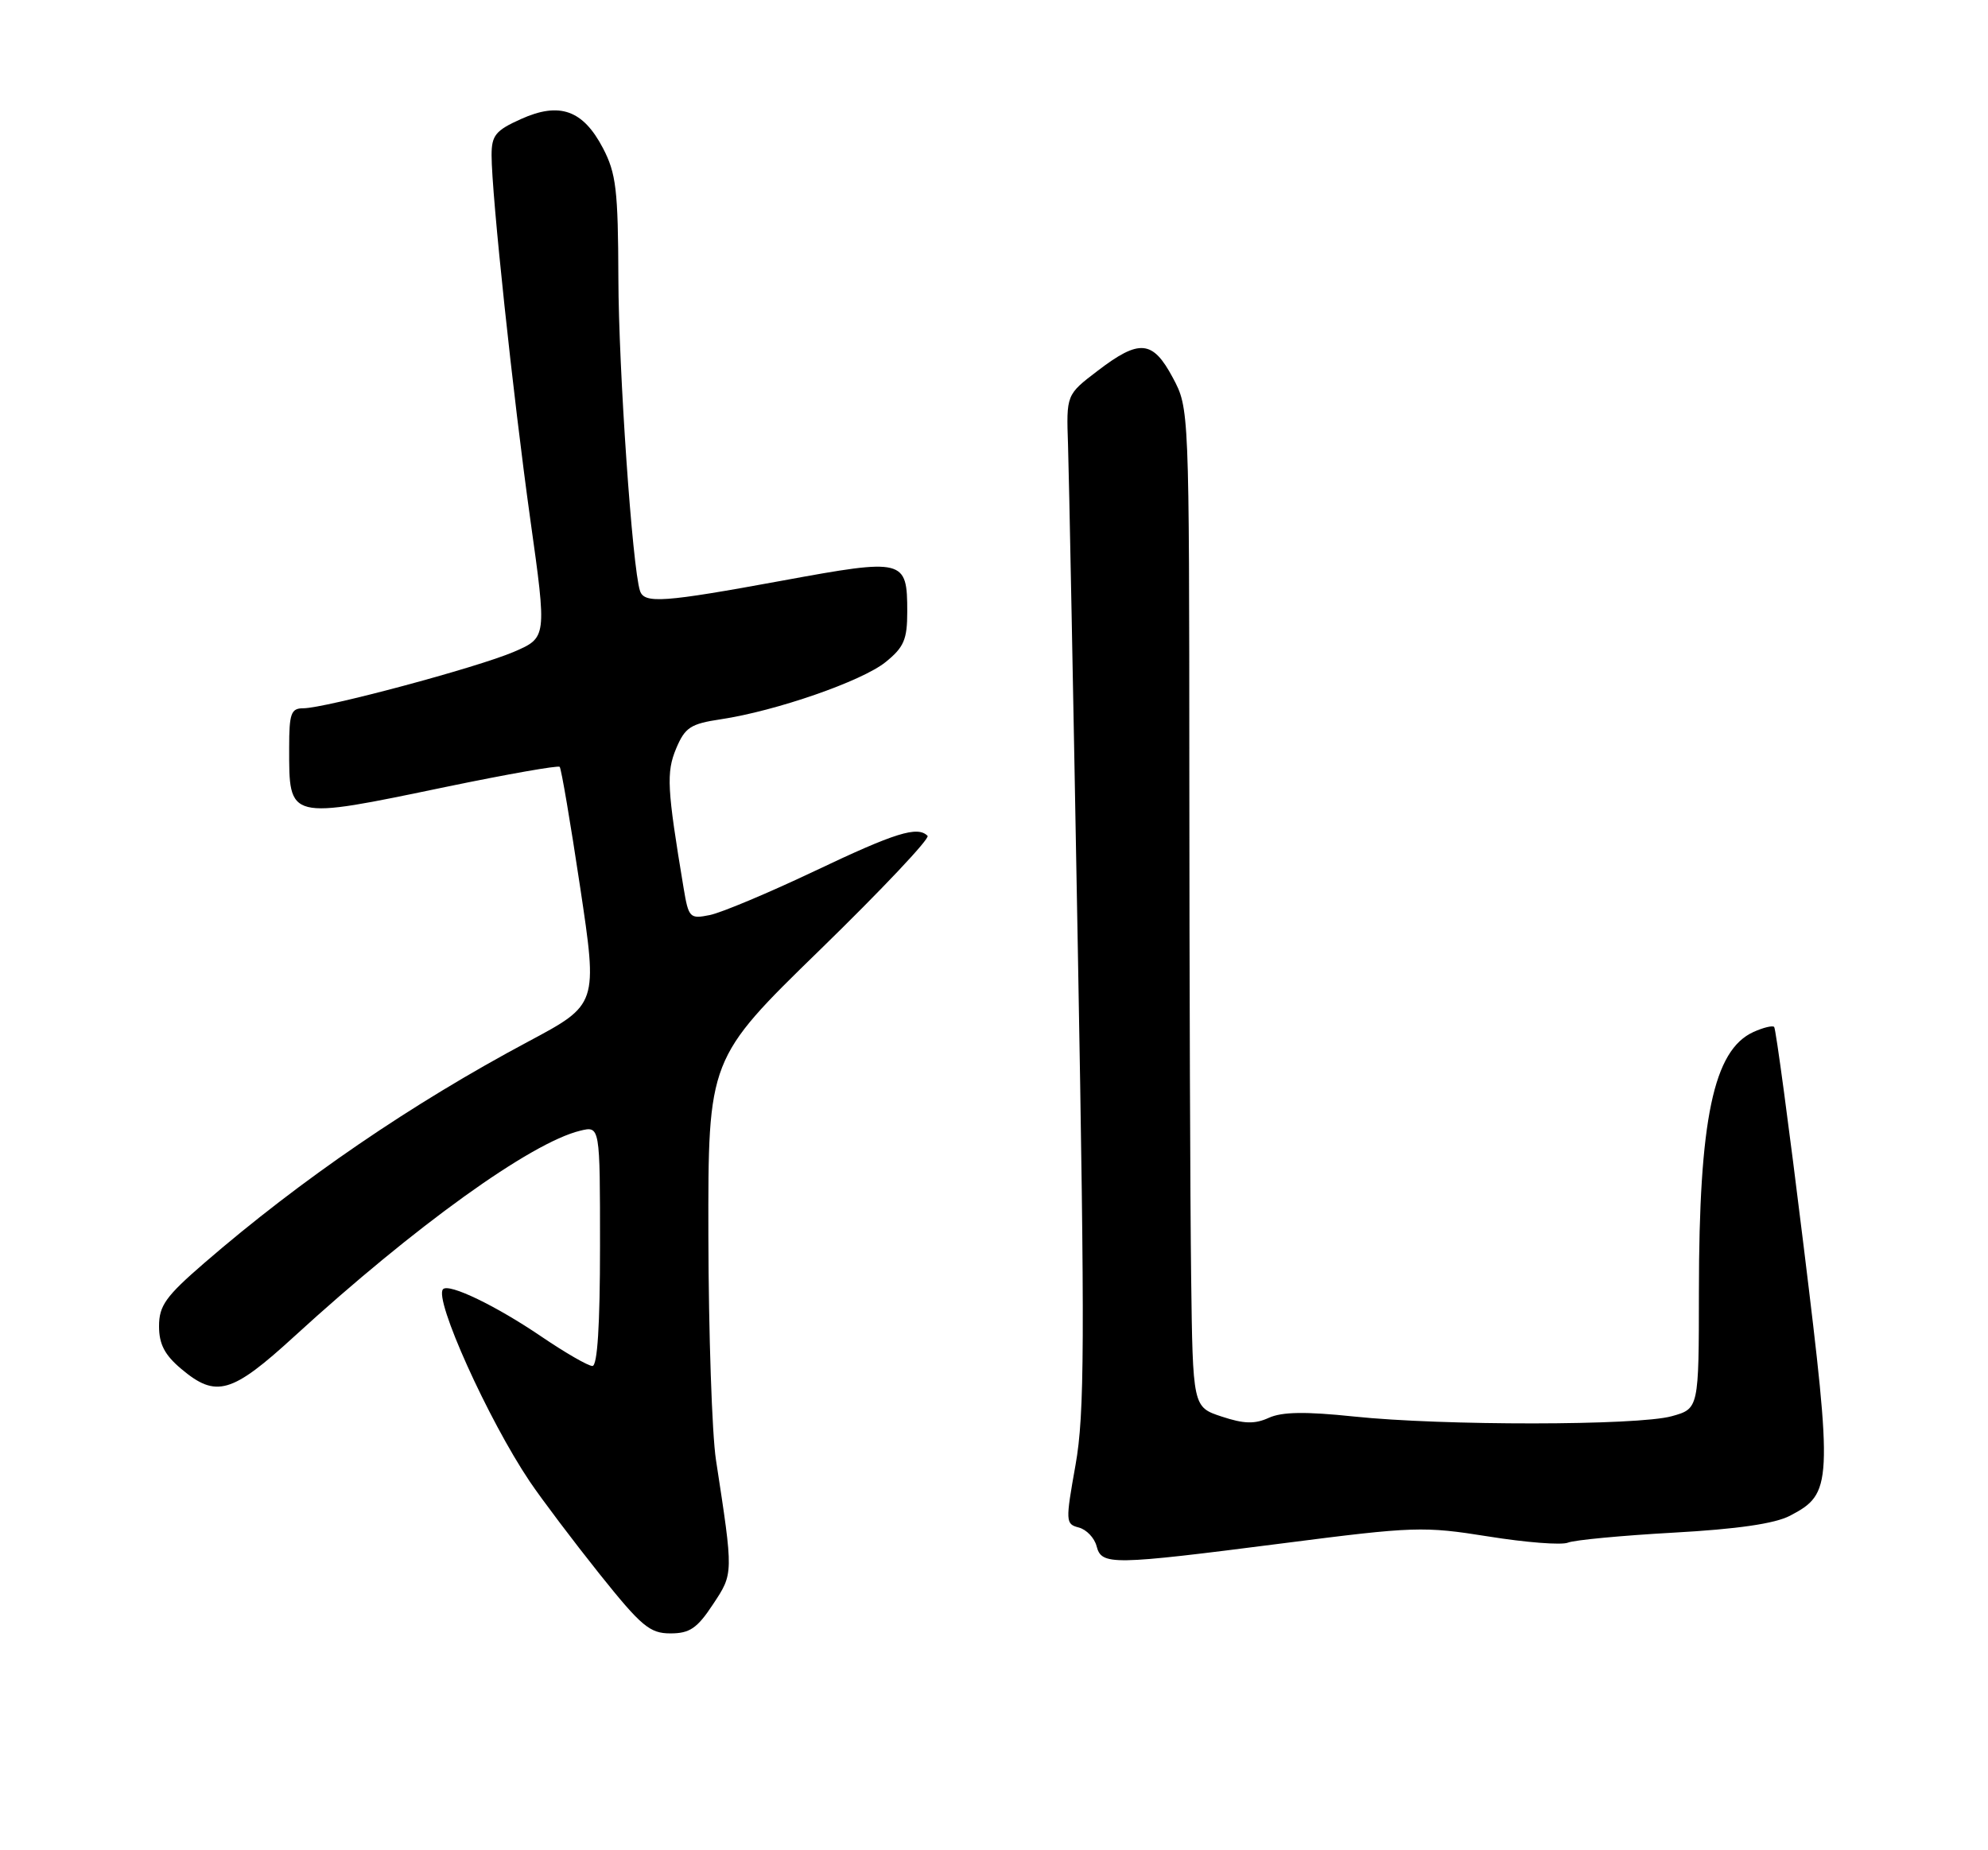 <?xml version="1.0" encoding="UTF-8" standalone="no"?>
<!DOCTYPE svg PUBLIC "-//W3C//DTD SVG 1.1//EN" "http://www.w3.org/Graphics/SVG/1.1/DTD/svg11.dtd" >
<svg xmlns="http://www.w3.org/2000/svg" xmlns:xlink="http://www.w3.org/1999/xlink" version="1.1" viewBox="0 0 275 256">
 <g >
 <path fill="currentColor"
d=" M 98.62 221.99 C 101.48 217.68 101.47 217.85 99.04 202.00 C 98.49 198.43 98.02 184.47 97.99 171.00 C 97.95 146.50 97.95 146.50 113.45 131.40 C 121.98 123.09 128.67 116.00 128.31 115.65 C 126.92 114.25 123.85 115.21 112.69 120.52 C 106.30 123.55 99.78 126.29 98.18 126.61 C 95.42 127.17 95.25 127.00 94.56 122.85 C 92.27 109.08 92.15 106.89 93.53 103.57 C 94.76 100.65 95.51 100.15 99.71 99.52 C 107.32 98.38 119.23 94.25 122.50 91.61 C 125.04 89.56 125.50 88.49 125.50 84.64 C 125.50 77.34 125.08 77.24 108.26 80.33 C 91.77 83.36 89.12 83.55 88.53 81.75 C 87.47 78.53 85.57 51.04 85.54 38.50 C 85.50 26.27 85.23 23.99 83.41 20.50 C 80.64 15.21 77.40 14.06 72.05 16.48 C 68.55 18.05 68.00 18.74 68.00 21.47 C 68.00 26.88 70.97 54.77 73.36 71.89 C 75.65 88.22 75.65 88.22 71.08 90.19 C 66.02 92.36 44.98 98.00 41.93 98.00 C 40.26 98.00 40.00 98.73 40.00 103.42 C 40.00 113.53 39.67 113.45 61.77 108.86 C 70.16 107.12 77.21 105.88 77.42 106.10 C 77.64 106.32 78.91 113.81 80.25 122.74 C 82.69 138.98 82.69 138.98 73.10 144.10 C 56.94 152.72 41.64 163.18 28.25 174.76 C 22.92 179.37 22.00 180.66 22.00 183.50 C 22.00 185.98 22.78 187.48 25.08 189.41 C 29.89 193.46 32.05 192.84 40.73 184.89 C 57.39 169.65 73.42 158.11 80.25 156.45 C 83.00 155.78 83.00 155.78 83.00 172.39 C 83.00 183.37 82.64 189.00 81.95 189.00 C 81.36 189.00 78.19 187.17 74.89 184.93 C 68.61 180.66 62.13 177.54 61.29 178.37 C 59.98 179.69 67.53 196.44 73.29 205.00 C 74.96 207.47 79.29 213.21 82.91 217.75 C 88.72 225.02 89.88 226.00 92.74 226.00 C 95.40 226.00 96.44 225.30 98.62 221.99 Z  M 177.50 213.53 C 195.62 211.20 196.93 211.16 205.90 212.59 C 211.07 213.42 216.02 213.81 216.90 213.44 C 217.78 213.08 224.35 212.46 231.50 212.06 C 240.33 211.57 245.50 210.82 247.61 209.72 C 253.48 206.65 253.54 205.43 249.49 172.36 C 247.48 155.94 245.65 142.32 245.42 142.09 C 245.19 141.86 243.90 142.18 242.55 142.79 C 237.02 145.31 235.02 154.85 235.01 178.70 C 235.00 194.91 235.00 194.91 231.25 195.95 C 226.54 197.26 199.52 197.28 187.27 195.99 C 180.59 195.29 177.35 195.34 175.52 196.17 C 173.58 197.06 172.08 197.02 169.00 196.00 C 165.00 194.68 165.00 194.68 164.77 176.59 C 164.64 166.64 164.53 135.55 164.52 107.50 C 164.50 56.50 164.50 56.50 162.23 52.25 C 159.45 47.05 157.62 46.88 151.83 51.31 C 147.50 54.61 147.50 54.61 147.74 61.56 C 147.87 65.38 148.48 96.85 149.10 131.50 C 150.08 185.80 150.03 195.63 148.78 202.68 C 147.38 210.54 147.39 210.87 149.23 211.35 C 150.29 211.63 151.39 212.78 151.69 213.93 C 152.39 216.60 153.69 216.58 177.50 213.53 Z "/>
</g>
</svg>